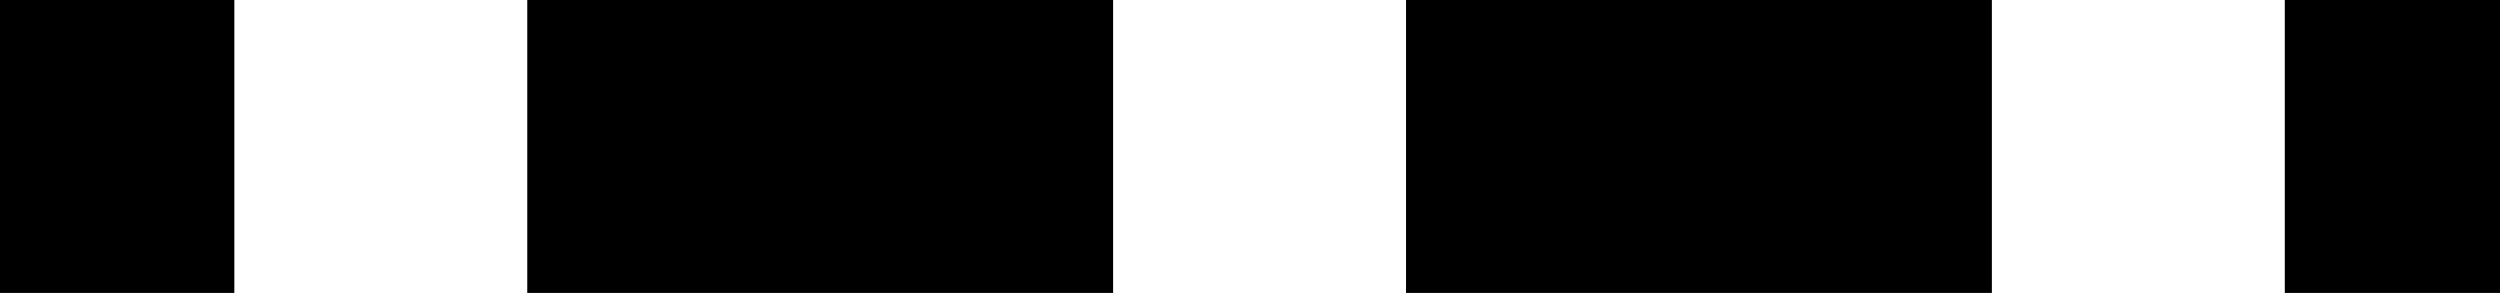 <?xml version="1.0" encoding="UTF-8" standalone="no"?>
<!-- Created with Inkscape (http://www.inkscape.org/) -->

<svg
   width="511.996"
   height="60"
   viewBox="0 0 10.583 1.24"
   version="1.1"
   id="svg1"
   inkscape:version="1.4.2 (ebf0e940d0, 2025-05-08)"
   sodipodi:docname="dash-line.svg"
   xml:space="preserve"
   xmlns:inkscape="http://www.inkscape.org/namespaces/inkscape"
   xmlns:sodipodi="http://sodipodi.sourceforge.net/DTD/sodipodi-0.dtd"
   xmlns="http://www.w3.org/2000/svg"
   xmlns:svg="http://www.w3.org/2000/svg"><sodipodi:namedview
     id="namedview1"
     pagecolor="#ffffff"
     bordercolor="#000000"
     borderopacity="0.25"
     inkscape:showpageshadow="2"
     inkscape:pageopacity="0.0"
     inkscape:pagecheckerboard="0"
     inkscape:deskcolor="#d1d1d1"
     inkscape:document-units="mm"
     inkscape:zoom="1.5518659"
     inkscape:cx="270.96413"
     inkscape:cy="93.758101"
     inkscape:window-width="2048"
     inkscape:window-height="1080"
     inkscape:window-x="0"
     inkscape:window-y="0"
     inkscape:window-maximized="1"
     inkscape:current-layer="layer1" /><defs
     id="defs1" /><g
     inkscape:label="Layer 1"
     inkscape:groupmode="layer"
     id="layer1"
     transform="translate(-1.6666667e-7,-0.571)"><path
       style="fill:#000000;fill-opacity:1;stroke:#000000;stroke-width:1.24;stroke-dasharray:2.48,1.24;stroke-dashoffset:1.488;stroke-opacity:1"
       d="M 1.6666667e-7,1.191 H 10.583"
       id="path1" /></g></svg>
